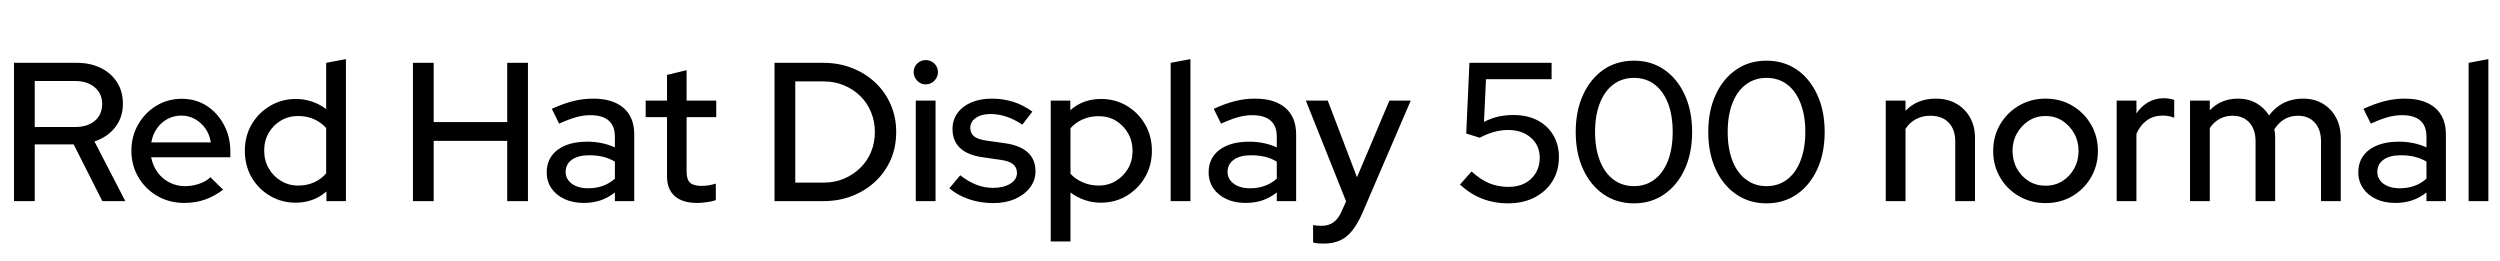 <svg xmlns="http://www.w3.org/2000/svg" xmlns:xlink="http://www.w3.org/1999/xlink" width="303.672" height="31.752"><path fill="black" d="M4.22 24.43L1.70 24.43L1.70 7.63L9.31 7.63Q10.99 7.63 12.25 8.26Q13.51 8.88 14.22 10.00Q14.93 11.11 14.93 12.60L14.93 12.60Q14.93 14.26 13.99 15.46Q13.06 16.66 11.47 17.18L11.47 17.18L15.22 24.43L12.43 24.43L8.95 17.54L4.22 17.54L4.22 24.43ZM4.22 9.84L4.22 15.43L9.12 15.43Q10.61 15.43 11.51 14.68Q12.41 13.92 12.41 12.62L12.41 12.62Q12.41 11.38 11.51 10.61Q10.61 9.84 9.12 9.84L9.12 9.84L4.22 9.84ZM22.37 24.65L22.37 24.65Q20.57 24.65 19.12 23.81Q17.66 22.97 16.81 21.53Q15.96 20.09 15.96 18.31L15.96 18.31Q15.96 16.56 16.78 15.13Q17.59 13.70 18.98 12.85Q20.38 12.00 22.08 12.00L22.08 12.00Q23.78 12.00 25.10 12.85Q26.42 13.70 27.20 15.16Q27.98 16.61 27.98 18.43L27.98 18.43L27.98 19.10L18.36 19.10Q18.55 20.11 19.12 20.90Q19.68 21.70 20.56 22.15Q21.43 22.61 22.46 22.61L22.46 22.61Q23.35 22.61 24.18 22.33Q25.01 22.06 25.56 21.53L25.56 21.53L27.10 23.04Q26.02 23.86 24.88 24.25Q23.74 24.65 22.37 24.65ZM18.38 17.30L18.38 17.30L25.61 17.30Q25.46 16.34 24.95 15.61Q24.43 14.88 23.68 14.46Q22.92 14.04 22.03 14.04L22.03 14.04Q21.12 14.04 20.35 14.45Q19.58 14.86 19.07 15.59Q18.55 16.32 18.38 17.30ZM35.90 24.62L35.90 24.62Q34.20 24.62 32.78 23.78Q31.37 22.94 30.55 21.52Q29.74 20.09 29.74 18.31L29.74 18.31Q29.74 16.54 30.56 15.12Q31.39 13.70 32.81 12.86Q34.22 12.02 35.95 12.02L35.95 12.02Q36.96 12.02 37.90 12.34Q38.83 12.65 39.62 13.25L39.62 13.25L39.62 7.63L42.02 7.18L42.02 24.43L39.65 24.43L39.65 23.26Q38.09 24.62 35.90 24.62ZM36.22 22.54L36.22 22.54Q37.27 22.54 38.15 22.15Q39.02 21.77 39.62 21.05L39.62 21.05L39.62 15.55Q39.02 14.88 38.15 14.48Q37.27 14.09 36.22 14.09L36.22 14.09Q35.06 14.09 34.13 14.64Q33.19 15.19 32.64 16.14Q32.09 17.09 32.09 18.29L32.09 18.29Q32.09 19.49 32.64 20.45Q33.19 21.41 34.13 21.97Q35.06 22.54 36.22 22.54ZM52.68 24.43L50.16 24.43L50.16 7.63L52.68 7.63L52.68 14.83L61.61 14.83L61.61 7.63L64.13 7.63L64.13 24.43L61.61 24.43L61.61 17.11L52.68 17.11L52.68 24.43ZM70.90 24.65L70.90 24.65Q69.58 24.65 68.57 24.18Q67.56 23.71 66.98 22.87Q66.41 22.03 66.41 20.93L66.41 20.93Q66.41 19.20 67.73 18.20Q69.05 17.21 71.35 17.21L71.35 17.21Q73.15 17.21 74.69 17.90L74.69 17.90L74.69 16.61Q74.69 15.29 73.93 14.64Q73.18 13.99 71.71 13.99L71.71 13.99Q70.87 13.99 69.96 14.24Q69.05 14.50 67.92 15.02L67.92 15.02L67.03 13.22Q68.42 12.58 69.62 12.28Q70.82 11.98 72.05 11.98L72.05 11.98Q74.42 11.98 75.73 13.10Q77.04 14.23 77.04 16.32L77.04 16.32L77.04 24.43L74.69 24.43L74.69 23.38Q73.87 24.02 72.94 24.34Q72 24.65 70.90 24.65ZM68.71 20.88L68.71 20.88Q68.71 21.77 69.47 22.32Q70.22 22.87 71.45 22.87L71.45 22.87Q72.41 22.87 73.21 22.58Q74.02 22.30 74.69 21.70L74.69 21.70L74.69 19.63Q73.99 19.22 73.24 19.04Q72.48 18.86 71.54 18.86L71.54 18.86Q70.22 18.86 69.47 19.40Q68.71 19.94 68.71 20.88ZM84.67 24.65L84.67 24.65Q82.90 24.65 81.96 23.82Q81.02 22.99 81.02 21.41L81.02 21.41L81.02 14.23L78.43 14.23L78.43 12.22L81.02 12.22L81.02 9.10L83.40 8.52L83.40 12.22L87 12.22L87 14.23L83.40 14.23L83.40 20.86Q83.40 21.79 83.82 22.19Q84.24 22.58 85.20 22.58L85.20 22.58Q85.70 22.58 86.10 22.51Q86.50 22.44 86.95 22.30L86.95 22.30L86.95 24.31Q86.47 24.48 85.84 24.56Q85.20 24.65 84.67 24.65ZM96.60 9.89L96.60 22.18L100.06 22.18Q101.38 22.18 102.50 21.71Q103.63 21.24 104.48 20.41Q105.34 19.58 105.80 18.47Q106.27 17.35 106.27 16.03L106.27 16.03Q106.27 14.74 105.80 13.61Q105.34 12.48 104.48 11.65Q103.63 10.82 102.50 10.36Q101.38 9.89 100.06 9.89L100.06 9.89L96.60 9.89ZM100.01 24.43L94.08 24.43L94.08 7.63L100.01 7.63Q101.90 7.63 103.51 8.27Q105.12 8.90 106.32 10.03Q107.52 11.16 108.19 12.70Q108.86 14.23 108.86 16.03L108.86 16.03Q108.86 17.86 108.20 19.38Q107.54 20.90 106.34 22.03Q105.14 23.16 103.52 23.80Q101.90 24.43 100.01 24.43L100.01 24.43ZM113.64 24.43L111.24 24.43L111.24 12.22L113.64 12.22L113.64 24.43ZM112.44 10.25L112.44 10.25Q111.84 10.25 111.41 9.80Q110.98 9.36 110.98 8.76L110.98 8.76Q110.98 8.14 111.41 7.72Q111.84 7.30 112.44 7.30L112.44 7.30Q113.06 7.30 113.50 7.72Q113.93 8.14 113.93 8.76L113.93 8.76Q113.93 9.36 113.50 9.80Q113.06 10.25 112.44 10.25ZM120.67 24.67L120.67 24.67Q119.09 24.67 117.71 24.20Q116.33 23.74 115.32 22.87L115.32 22.87L116.64 21.29Q117.58 22.03 118.57 22.43Q119.57 22.82 120.60 22.82L120.60 22.82Q121.90 22.82 122.71 22.32Q123.53 21.82 123.53 21.00L123.53 21.00Q123.53 20.33 123.05 19.94Q122.57 19.56 121.56 19.42L121.56 19.42L119.35 19.10Q117.53 18.84 116.62 17.98Q115.70 17.11 115.70 15.67L115.70 15.67Q115.70 14.57 116.30 13.74Q116.90 12.91 117.98 12.44Q119.06 11.98 120.50 11.98L120.50 11.98Q121.82 11.98 123.05 12.36Q124.27 12.74 125.40 13.56L125.40 13.56L124.18 15.14Q123.17 14.47 122.22 14.16Q121.27 13.85 120.31 13.85L120.31 13.85Q119.21 13.85 118.54 14.32Q117.86 14.78 117.86 15.53L117.86 15.53Q117.86 16.20 118.33 16.57Q118.80 16.94 119.88 17.09L119.88 17.09L122.09 17.40Q123.91 17.66 124.85 18.52Q125.78 19.37 125.78 20.81L125.78 20.81Q125.78 21.91 125.11 22.79Q124.44 23.66 123.29 24.17Q122.14 24.67 120.67 24.67ZM130.03 29.33L127.63 29.33L127.63 12.22L130.01 12.22L130.01 13.39Q131.54 12.02 133.75 12.02L133.75 12.02Q135.48 12.02 136.88 12.86Q138.29 13.70 139.10 15.12Q139.92 16.54 139.92 18.31L139.92 18.31Q139.92 20.09 139.09 21.52Q138.26 22.94 136.86 23.78Q135.46 24.62 133.70 24.62L133.70 24.62Q132.70 24.62 131.76 24.30Q130.82 23.98 130.03 23.38L130.03 23.38L130.03 29.33ZM133.44 22.54L133.44 22.54Q134.62 22.54 135.54 21.98Q136.46 21.43 137.02 20.48Q137.57 19.54 137.57 18.34L137.57 18.34Q137.57 17.14 137.02 16.18Q136.46 15.22 135.54 14.66Q134.62 14.11 133.44 14.11L133.44 14.11Q132.41 14.11 131.52 14.50Q130.63 14.88 130.03 15.58L130.03 15.58L130.03 21.10Q130.63 21.77 131.53 22.15Q132.43 22.54 133.44 22.54ZM144.60 24.43L142.20 24.43L142.20 7.63L144.60 7.18L144.60 24.43ZM151.30 24.65L151.30 24.65Q149.98 24.65 148.97 24.18Q147.96 23.71 147.38 22.87Q146.81 22.03 146.81 20.93L146.81 20.93Q146.81 19.20 148.13 18.20Q149.45 17.21 151.75 17.21L151.75 17.21Q153.55 17.21 155.09 17.90L155.09 17.90L155.09 16.61Q155.09 15.29 154.33 14.64Q153.58 13.99 152.11 13.99L152.11 13.99Q151.27 13.99 150.36 14.24Q149.45 14.50 148.32 15.02L148.32 15.02L147.43 13.22Q148.82 12.58 150.02 12.28Q151.22 11.98 152.45 11.98L152.45 11.98Q154.82 11.98 156.13 13.10Q157.44 14.23 157.44 16.32L157.44 16.32L157.44 24.43L155.09 24.43L155.09 23.38Q154.27 24.02 153.34 24.34Q152.40 24.65 151.30 24.65ZM149.11 20.88L149.11 20.88Q149.11 21.77 149.87 22.32Q150.62 22.87 151.85 22.87L151.85 22.87Q152.81 22.87 153.61 22.58Q154.42 22.30 155.09 21.70L155.09 21.70L155.09 19.63Q154.39 19.22 153.64 19.04Q152.88 18.86 151.94 18.86L151.94 18.86Q150.62 18.86 149.87 19.40Q149.11 19.94 149.11 20.88ZM160.78 29.59L160.78 29.59Q160.39 29.59 160.06 29.56Q159.72 29.52 159.50 29.45L159.50 29.45L159.50 27.34Q159.94 27.43 160.56 27.43L160.56 27.43Q162.24 27.43 162.98 25.63L162.98 25.63L163.51 24.46L158.62 12.22L161.28 12.22L164.83 21.53L168.77 12.22L171.36 12.22L165.46 25.94Q164.88 27.24 164.23 28.04Q163.58 28.85 162.74 29.22Q161.90 29.59 160.78 29.59ZM183.17 24.70L183.17 24.70Q179.81 24.70 177.34 22.42L177.34 22.42L178.75 20.83Q179.83 21.82 180.90 22.26Q181.97 22.70 183.24 22.70L183.24 22.70Q184.39 22.70 185.23 22.26Q186.07 21.82 186.55 21.01Q187.03 20.21 187.03 19.18L187.03 19.18Q187.03 17.66 185.96 16.73Q184.90 15.79 183.19 15.79L183.19 15.79Q182.33 15.79 181.49 16.02Q180.65 16.25 179.74 16.73L179.74 16.73L178.10 16.22L178.49 7.63L188.47 7.63L188.47 9.62L180.50 9.62L180.26 14.81Q181.20 14.33 182.05 14.15Q182.90 13.97 183.82 13.97L183.82 13.97Q185.50 13.97 186.73 14.60Q187.97 15.24 188.66 16.39Q189.36 17.54 189.36 19.06L189.36 19.06Q189.36 20.74 188.58 22.00Q187.80 23.26 186.41 23.98Q185.02 24.70 183.17 24.70ZM198.48 24.70L198.48 24.70Q196.37 24.70 194.78 23.60Q193.20 22.51 192.30 20.56Q191.40 18.60 191.40 16.03L191.40 16.03Q191.40 13.46 192.30 11.51Q193.20 9.55 194.78 8.46Q196.37 7.37 198.48 7.37L198.48 7.37Q200.57 7.37 202.15 8.46Q203.74 9.55 204.64 11.51Q205.54 13.46 205.54 16.03L205.54 16.03Q205.54 18.60 204.64 20.56Q203.74 22.51 202.15 23.60Q200.57 24.70 198.48 24.70ZM198.48 22.61L198.48 22.61Q199.92 22.61 200.98 21.80Q202.03 21.00 202.61 19.51Q203.18 18.02 203.18 16.03L203.18 16.03Q203.18 14.02 202.61 12.54Q202.03 11.06 200.98 10.26Q199.92 9.46 198.48 9.46L198.48 9.46Q197.04 9.46 195.97 10.26Q194.90 11.06 194.33 12.54Q193.75 14.02 193.75 16.03L193.75 16.03Q193.75 18.02 194.33 19.51Q194.90 21.00 195.97 21.80Q197.04 22.61 198.48 22.61ZM214.58 24.70L214.58 24.70Q212.47 24.70 210.89 23.60Q209.30 22.51 208.40 20.56Q207.50 18.60 207.50 16.03L207.50 16.03Q207.50 13.46 208.40 11.51Q209.30 9.55 210.89 8.46Q212.47 7.37 214.58 7.37L214.58 7.37Q216.67 7.37 218.26 8.46Q219.84 9.55 220.74 11.51Q221.64 13.46 221.64 16.03L221.64 16.03Q221.64 18.60 220.74 20.56Q219.84 22.51 218.26 23.60Q216.67 24.70 214.58 24.70ZM214.58 22.61L214.58 22.61Q216.02 22.61 217.08 21.80Q218.14 21.00 218.71 19.51Q219.29 18.02 219.29 16.03L219.29 16.03Q219.29 14.02 218.71 12.54Q218.14 11.06 217.08 10.26Q216.02 9.46 214.58 9.46L214.58 9.46Q213.14 9.46 212.08 10.26Q211.01 11.06 210.43 12.54Q209.86 14.02 209.86 16.03L209.86 16.03Q209.86 18.02 210.43 19.51Q211.01 21.00 212.08 21.80Q213.14 22.61 214.58 22.61ZM231.46 24.43L229.06 24.43L229.06 12.22L231.46 12.22L231.46 13.46Q232.87 11.98 235.13 11.98L235.13 11.98Q236.54 11.98 237.61 12.58Q238.68 13.18 239.29 14.26Q239.90 15.34 239.90 16.75L239.90 16.75L239.90 24.43L237.50 24.43L237.50 17.16Q237.50 15.72 236.70 14.89Q235.90 14.06 234.46 14.06L234.46 14.06Q233.50 14.06 232.73 14.47Q231.96 14.88 231.46 15.65L231.46 15.65L231.46 24.43ZM248.47 24.67L248.47 24.67Q246.70 24.67 245.24 23.83Q243.79 22.99 242.95 21.55Q242.11 20.11 242.11 18.34L242.11 18.34Q242.11 16.56 242.95 15.12Q243.79 13.68 245.24 12.83Q246.70 11.98 248.47 11.98L248.47 11.98Q250.27 11.98 251.71 12.83Q253.15 13.68 253.99 15.12Q254.83 16.56 254.83 18.34L254.83 18.34Q254.83 20.11 253.99 21.55Q253.15 22.99 251.71 23.83Q250.27 24.67 248.47 24.67ZM248.47 22.56L248.47 22.56Q249.60 22.56 250.51 22.00Q251.42 21.43 251.95 20.47Q252.48 19.51 252.48 18.31L252.48 18.31Q252.48 17.14 251.94 16.19Q251.40 15.24 250.50 14.66Q249.60 14.09 248.47 14.09L248.47 14.09Q247.34 14.09 246.44 14.66Q245.54 15.24 245.00 16.19Q244.46 17.14 244.46 18.31L244.46 18.31Q244.46 19.51 244.99 20.47Q245.52 21.43 246.43 22.00Q247.34 22.56 248.47 22.56ZM259.51 24.43L257.11 24.43L257.11 12.22L259.51 12.22L259.51 13.78Q260.09 12.91 260.94 12.42Q261.79 11.93 262.87 11.93L262.87 11.93Q263.62 11.95 264.10 12.14L264.10 12.14L264.10 14.30Q263.76 14.16 263.40 14.10Q263.04 14.04 262.68 14.04L262.68 14.04Q261.62 14.04 260.81 14.60Q259.99 15.17 259.51 16.25L259.51 16.25L259.51 24.43ZM268.42 24.43L266.02 24.43L266.02 12.22L268.42 12.22L268.42 13.39Q269.78 11.98 271.85 11.98L271.85 11.98Q273.10 11.98 274.07 12.53Q275.04 13.08 275.62 14.02L275.62 14.02Q276.38 13.01 277.42 12.49Q278.45 11.98 279.74 11.98L279.74 11.98Q281.11 11.98 282.13 12.58Q283.15 13.18 283.74 14.26Q284.33 15.34 284.33 16.75L284.33 16.75L284.33 24.43L281.93 24.43L281.93 17.16Q281.93 15.72 281.17 14.89Q280.42 14.06 279.12 14.06L279.12 14.06Q278.23 14.06 277.51 14.47Q276.79 14.88 276.26 15.72L276.26 15.72Q276.31 15.96 276.34 16.22Q276.36 16.49 276.36 16.75L276.36 16.75L276.36 24.43L273.98 24.43L273.98 17.16Q273.98 15.72 273.23 14.89Q272.47 14.06 271.18 14.06L271.18 14.06Q270.31 14.06 269.62 14.44Q268.92 14.81 268.42 15.55L268.42 15.55L268.42 24.43ZM290.95 24.65L290.95 24.65Q289.63 24.65 288.62 24.18Q287.62 23.71 287.04 22.87Q286.46 22.03 286.46 20.93L286.46 20.93Q286.46 19.20 287.78 18.20Q289.10 17.21 291.41 17.21L291.41 17.21Q293.21 17.21 294.74 17.90L294.74 17.90L294.74 16.61Q294.74 15.29 293.99 14.64Q293.23 13.99 291.77 13.99L291.77 13.99Q290.93 13.99 290.02 14.24Q289.10 14.50 287.98 15.02L287.98 15.02L287.09 13.22Q288.48 12.58 289.68 12.28Q290.88 11.98 292.10 11.98L292.10 11.98Q294.48 11.98 295.79 13.10Q297.10 14.23 297.10 16.32L297.10 16.32L297.10 24.43L294.74 24.43L294.74 23.38Q293.93 24.02 292.99 24.34Q292.06 24.65 290.95 24.65ZM288.77 20.88L288.77 20.88Q288.77 21.77 289.52 22.32Q290.28 22.87 291.50 22.87L291.50 22.87Q292.46 22.87 293.27 22.58Q294.07 22.30 294.74 21.70L294.74 21.70L294.74 19.63Q294.05 19.22 293.29 19.04Q292.54 18.86 291.60 18.86L291.60 18.86Q290.28 18.86 289.52 19.40Q288.77 19.94 288.77 20.88ZM302.26 24.43L299.86 24.43L299.86 7.63L302.26 7.18L302.26 24.43Z"/></svg>